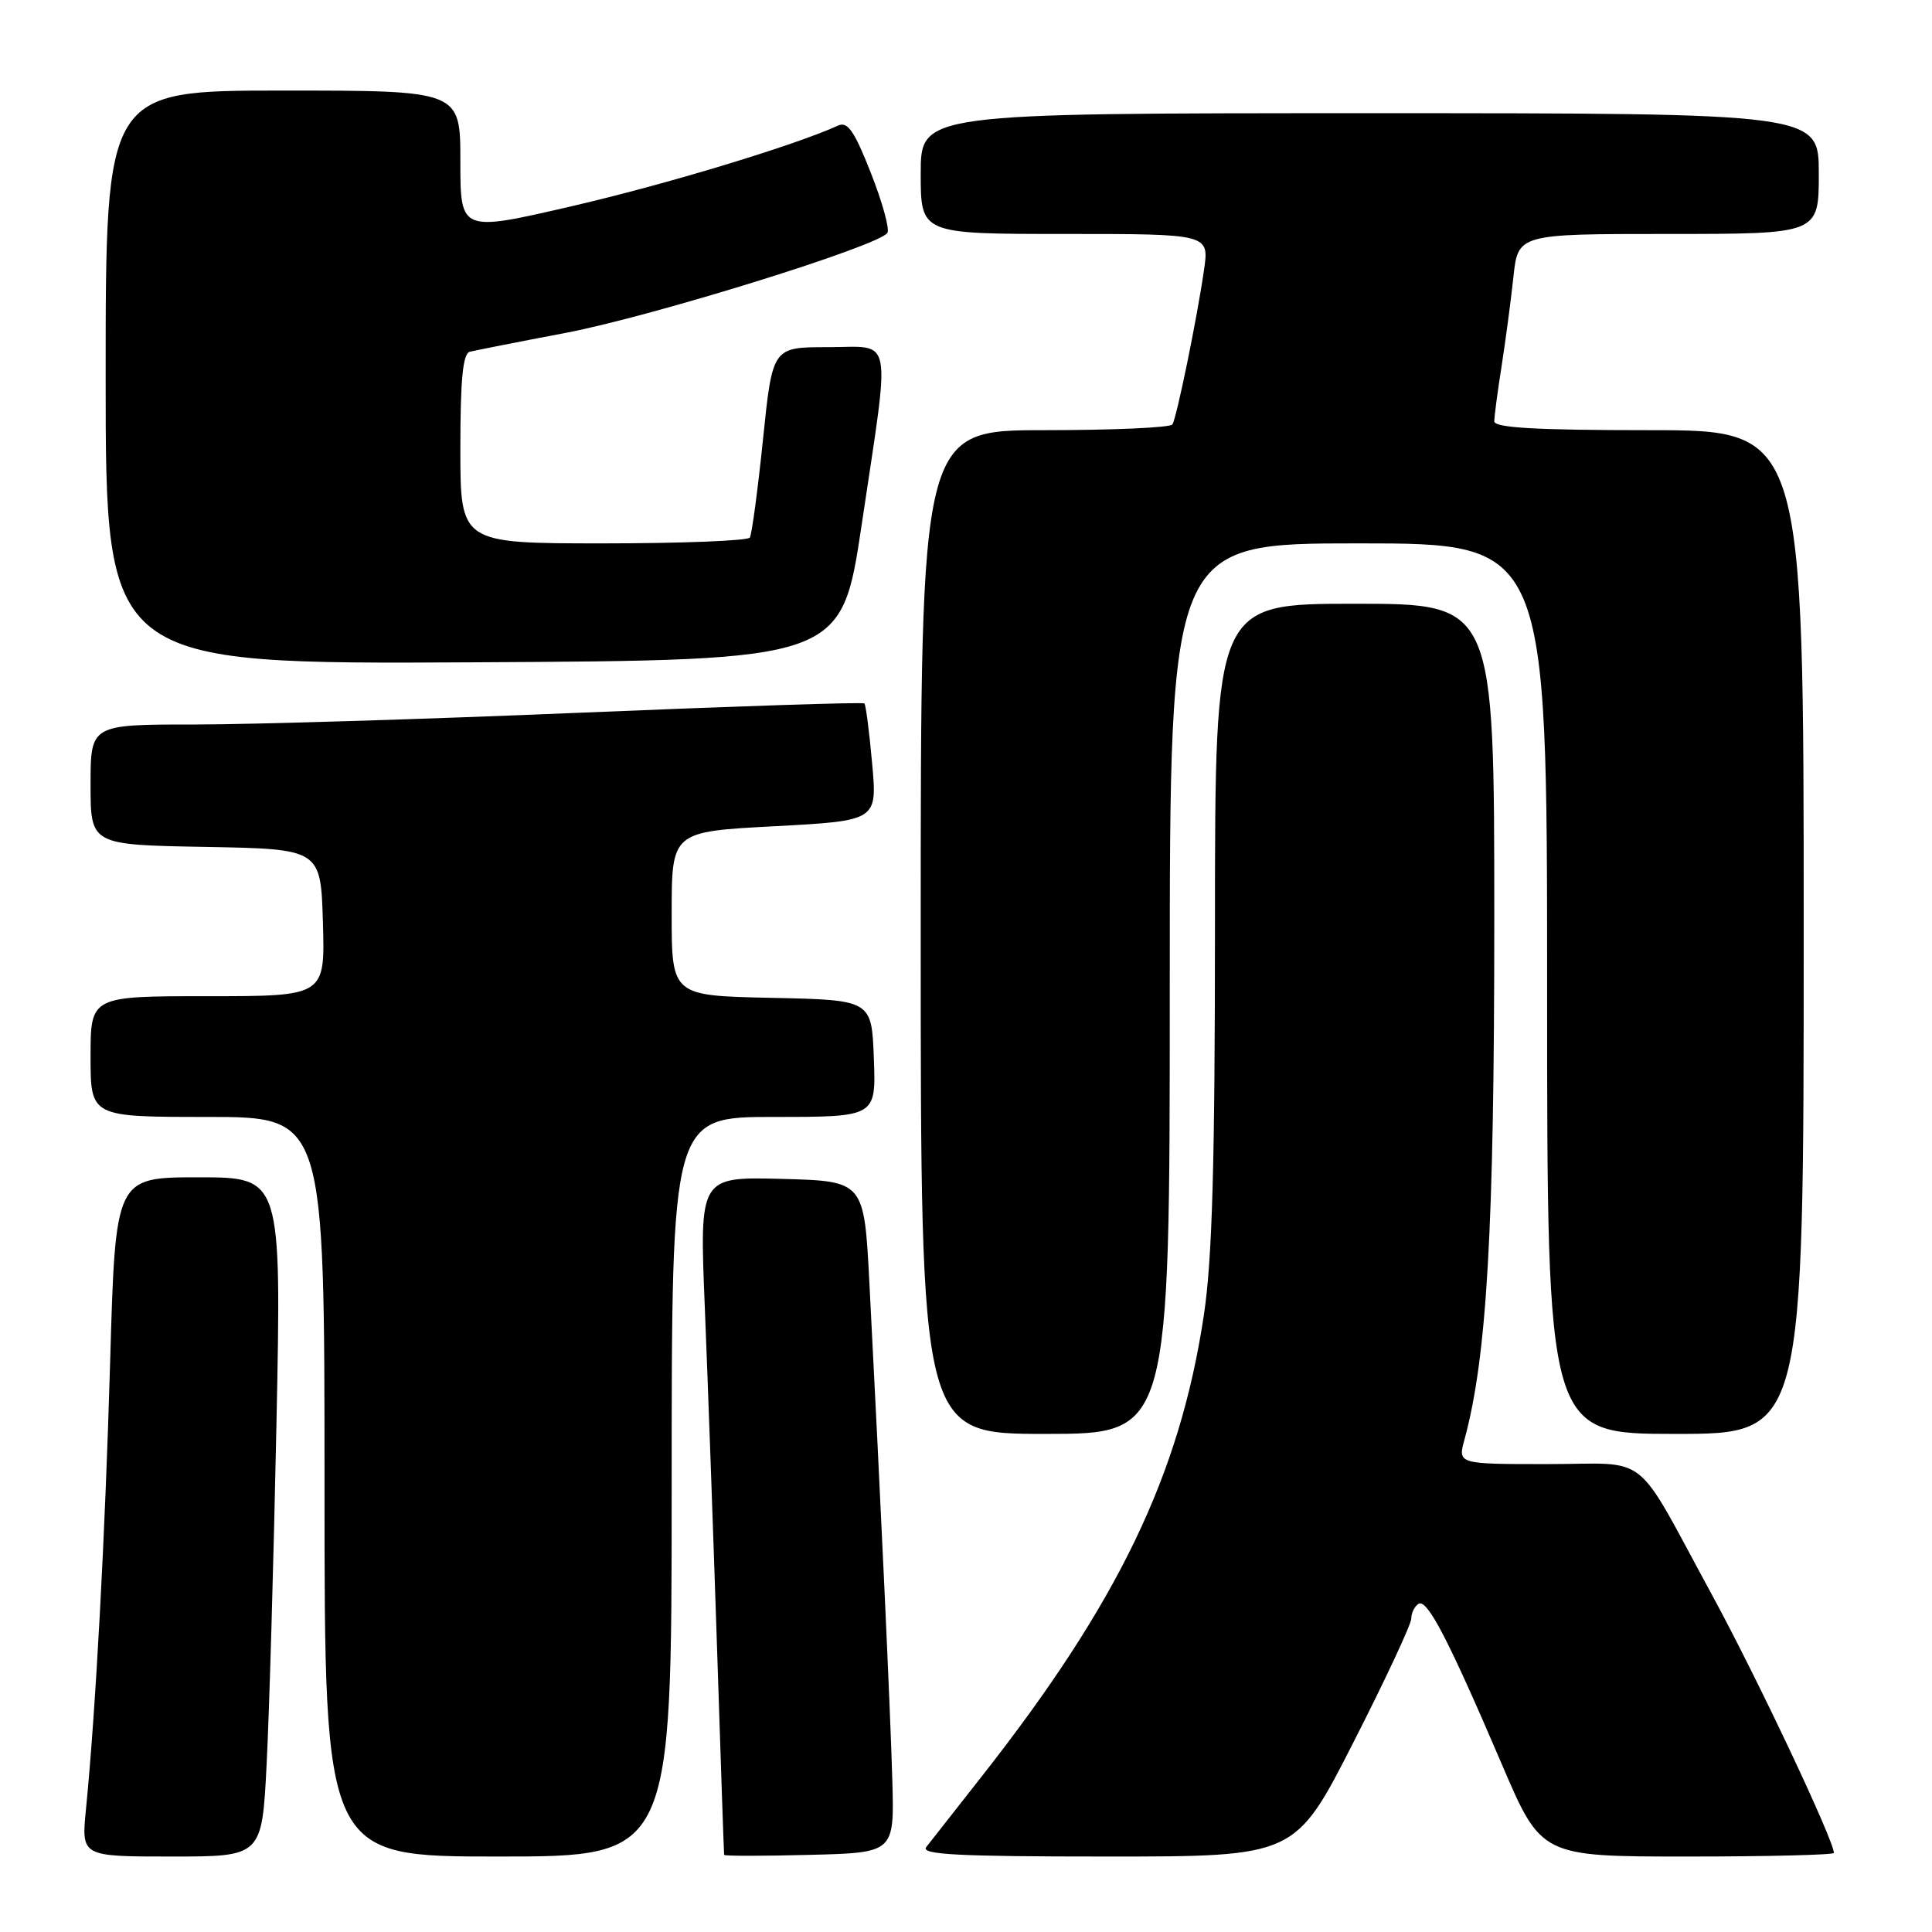 <?xml version="1.0" encoding="UTF-8" standalone="no"?>
<!DOCTYPE svg PUBLIC "-//W3C//DTD SVG 1.1//EN" "http://www.w3.org/Graphics/SVG/1.1/DTD/svg11.dtd" >
<svg xmlns="http://www.w3.org/2000/svg" xmlns:xlink="http://www.w3.org/1999/xlink" version="1.1" viewBox="0 0 256 256">
 <g >
 <path fill="currentColor"
d=" M 35.33 233.75 C 35.68 227.01 36.26 206.76 36.63 188.75 C 37.30 156.00 37.30 156.00 26.30 156.00 C 15.30 156.00 15.30 156.00 14.60 180.25 C 13.93 203.55 12.69 226.55 11.39 239.75 C 10.77 246.00 10.77 246.00 22.74 246.00 C 34.71 246.00 34.71 246.00 35.33 233.75 Z  M 89.00 197.00 C 89.00 148.00 89.00 148.00 102.54 148.00 C 116.08 148.00 116.08 148.00 115.79 140.25 C 115.50 132.50 115.50 132.50 102.25 132.22 C 89.00 131.94 89.00 131.94 89.00 121.07 C 89.00 110.20 89.00 110.20 102.63 109.48 C 116.25 108.75 116.25 108.75 115.56 101.14 C 115.19 96.96 114.72 93.39 114.54 93.21 C 114.35 93.02 97.40 93.58 76.85 94.44 C 56.31 95.30 33.31 96.00 25.75 96.00 C 12.00 96.00 12.00 96.00 12.00 103.97 C 12.00 111.95 12.00 111.95 27.25 112.22 C 42.50 112.50 42.50 112.50 42.79 122.25 C 43.07 132.00 43.07 132.00 27.54 132.00 C 12.00 132.00 12.00 132.00 12.00 140.00 C 12.00 148.00 12.00 148.00 27.50 148.00 C 43.00 148.00 43.00 148.00 43.00 197.00 C 43.00 246.00 43.00 246.00 66.00 246.00 C 89.00 246.00 89.00 246.00 89.00 197.00 Z  M 118.24 236.00 C 117.99 226.88 116.68 198.51 115.20 170.00 C 114.50 156.50 114.50 156.50 103.59 156.21 C 92.68 155.93 92.68 155.93 93.39 173.21 C 93.78 182.72 94.50 202.88 95.00 218.00 C 95.49 233.12 95.92 245.63 95.95 245.78 C 95.98 245.94 101.06 245.94 107.25 245.78 C 118.50 245.50 118.50 245.50 118.24 236.00 Z  M 179.31 230.92 C 183.54 222.62 187.00 215.22 187.00 214.48 C 187.00 213.73 187.43 212.85 187.96 212.52 C 189.11 211.81 191.90 217.19 198.99 233.75 C 204.23 246.00 204.23 246.00 223.62 246.00 C 234.28 246.00 243.00 245.78 243.00 245.52 C 243.00 243.87 232.86 222.39 226.93 211.48 C 216.28 191.90 218.90 194.00 205.06 194.00 C 193.16 194.00 193.16 194.00 194.05 190.75 C 197.03 179.79 198.00 162.90 198.00 121.95 C 198.00 80.00 198.00 80.00 179.50 80.00 C 161.00 80.00 161.00 80.00 160.99 122.25 C 160.99 154.31 160.63 166.85 159.52 174.25 C 156.32 195.50 148.14 212.44 129.94 235.57 C 126.51 239.93 123.26 244.06 122.73 244.75 C 121.96 245.74 126.89 246.00 146.69 246.00 C 171.62 246.00 171.62 246.00 179.31 230.92 Z  M 155.00 131.00 C 155.00 72.00 155.00 72.00 180.00 72.00 C 205.00 72.00 205.00 72.00 205.00 131.00 C 205.00 190.00 205.00 190.00 222.00 190.00 C 239.00 190.00 239.00 190.00 239.00 123.50 C 239.00 57.00 239.00 57.00 218.50 57.00 C 203.53 57.00 198.00 56.68 198.00 55.83 C 198.00 55.19 198.43 51.93 198.96 48.58 C 199.48 45.24 200.19 39.91 200.53 36.75 C 201.14 31.00 201.14 31.00 221.07 31.00 C 241.00 31.00 241.00 31.00 241.00 23.00 C 241.00 15.00 241.00 15.00 181.50 15.00 C 122.00 15.00 122.00 15.00 122.00 23.00 C 122.00 31.00 122.00 31.00 141.11 31.00 C 160.23 31.00 160.23 31.00 159.54 35.75 C 158.62 42.17 155.93 55.30 155.35 56.24 C 155.09 56.66 147.48 57.00 138.44 57.00 C 122.00 57.00 122.00 57.00 122.00 123.50 C 122.00 190.00 122.00 190.00 138.50 190.00 C 155.00 190.00 155.00 190.00 155.00 131.00 Z  M 114.18 69.50 C 118.02 43.73 118.46 46.00 109.68 46.00 C 102.36 46.00 102.36 46.00 101.10 58.23 C 100.41 64.95 99.62 70.80 99.36 71.23 C 99.10 71.65 90.36 72.00 79.94 72.00 C 61.00 72.00 61.00 72.00 61.00 59.47 C 61.00 50.28 61.33 46.85 62.25 46.61 C 62.94 46.44 68.67 45.30 75.00 44.10 C 86.53 41.89 116.53 32.57 117.59 30.85 C 117.90 30.35 116.92 26.79 115.40 22.93 C 113.23 17.40 112.32 16.07 111.08 16.63 C 105.20 19.30 88.20 24.45 75.73 27.33 C 61.00 30.74 61.00 30.74 61.00 21.37 C 61.00 12.00 61.00 12.00 37.50 12.00 C 14.00 12.00 14.00 12.00 14.00 50.01 C 14.00 88.02 14.00 88.02 62.75 87.76 C 111.50 87.50 111.50 87.50 114.18 69.50 Z "/>
</g>
</svg>